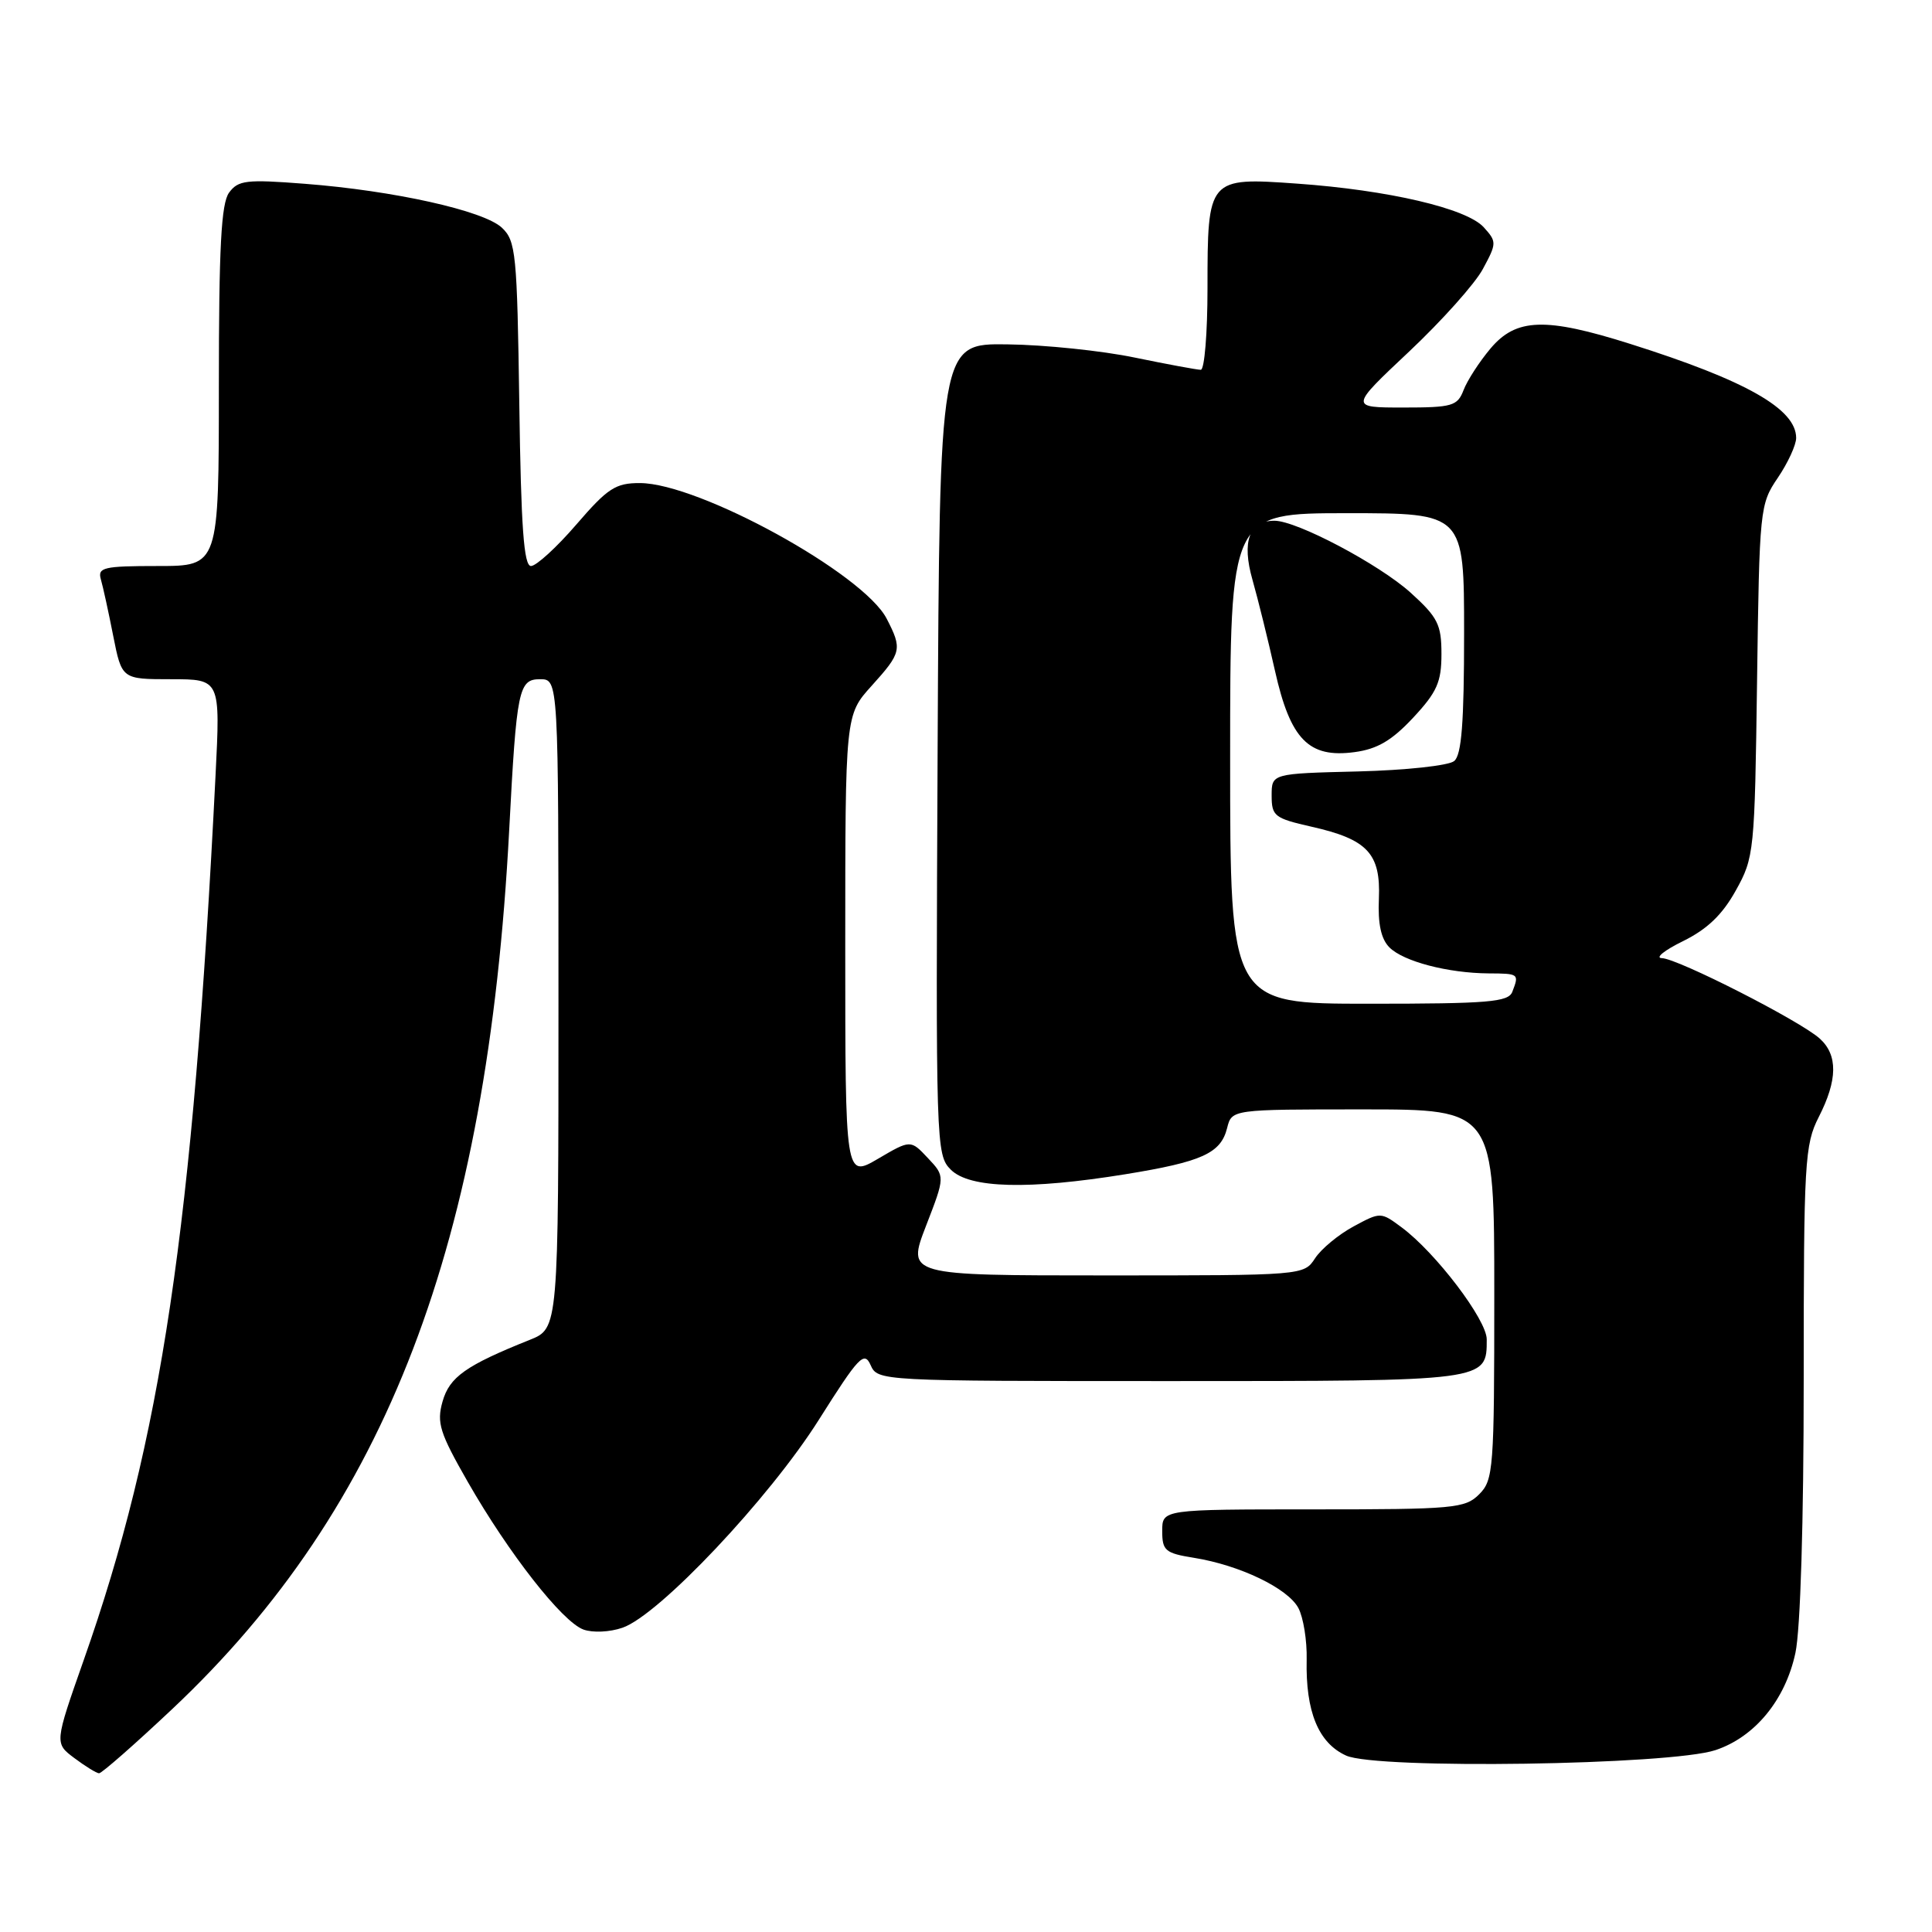 <?xml version="1.0" encoding="UTF-8" standalone="no"?>
<!DOCTYPE svg PUBLIC "-//W3C//DTD SVG 1.1//EN" "http://www.w3.org/Graphics/SVG/1.1/DTD/svg11.dtd" >
<svg xmlns="http://www.w3.org/2000/svg" xmlns:xlink="http://www.w3.org/1999/xlink" version="1.1" viewBox="0 0 256 256">
 <g >
 <path fill="currentColor"
d=" M 22.84 226.44 C 51.24 199.70 64.58 164.88 67.47 110.00 C 68.45 91.30 68.72 90.00 71.56 90.00 C 74.00 90.00 74.00 90.00 74.00 133.01 C 74.00 176.02 74.00 176.02 70.19 177.54 C 61.72 180.93 59.56 182.46 58.64 185.71 C 57.84 188.53 58.26 189.85 61.99 196.37 C 67.42 205.85 74.48 214.87 77.30 215.92 C 78.54 216.37 80.79 216.27 82.49 215.68 C 87.33 214.01 101.94 198.53 108.50 188.13 C 113.79 179.75 114.51 178.98 115.36 180.88 C 116.30 182.99 116.53 183.00 155.08 183.00 C 197.22 183.00 197.00 183.03 197.00 177.47 C 197.00 174.88 190.24 165.98 185.72 162.63 C 182.96 160.58 182.93 160.58 179.35 162.51 C 177.37 163.58 175.08 165.47 174.26 166.72 C 172.77 169.00 172.73 169.00 146.47 169.00 C 120.17 169.00 120.17 169.00 122.70 162.44 C 125.24 155.88 125.24 155.88 122.95 153.45 C 120.66 151.01 120.66 151.01 116.33 153.55 C 112.00 156.08 112.00 156.08 112.00 125.41 C 112.00 94.74 112.00 94.74 115.50 90.87 C 119.47 86.47 119.57 86.01 117.49 81.98 C 114.40 76.00 92.63 64.04 84.81 64.01 C 81.57 64.00 80.53 64.67 76.37 69.50 C 73.76 72.53 71.05 75.00 70.36 75.00 C 69.41 75.00 69.04 69.91 68.81 53.53 C 68.52 33.56 68.36 31.92 66.50 30.17 C 64.09 27.91 52.18 25.26 40.35 24.35 C 32.64 23.75 31.56 23.88 30.35 25.53 C 29.31 26.96 29.00 32.76 29.00 51.19 C 29.00 75.00 29.00 75.00 20.93 75.00 C 13.73 75.00 12.92 75.19 13.36 76.75 C 13.64 77.71 14.38 81.09 15.00 84.25 C 16.14 90.00 16.14 90.00 22.67 90.00 C 29.20 90.00 29.20 90.00 28.56 102.75 C 25.55 162.76 21.38 190.79 11.09 219.98 C 7.22 230.99 7.22 230.99 9.86 232.96 C 11.31 234.05 12.78 234.95 13.12 234.97 C 13.46 234.99 17.84 231.15 22.84 226.44 Z  M 227.31 231.90 C 232.53 230.16 236.56 225.26 237.90 219.03 C 238.57 215.93 239.00 201.67 239.00 182.91 C 239.00 153.89 239.13 151.67 241.00 148.00 C 243.50 143.10 243.54 139.80 241.13 137.62 C 238.55 135.28 222.31 127.01 220.21 126.96 C 219.27 126.94 220.53 125.92 223.00 124.71 C 226.21 123.13 228.22 121.21 230.00 118.00 C 232.44 113.62 232.51 112.90 232.82 90.20 C 233.13 67.41 233.19 66.81 235.57 63.31 C 236.91 61.33 238.00 58.96 238.00 58.03 C 238.00 54.18 231.34 50.41 216.02 45.57 C 204.76 42.01 200.90 42.14 197.49 46.19 C 196.01 47.95 194.41 50.43 193.93 51.69 C 193.12 53.80 192.44 54.00 185.94 54.00 C 178.83 54.00 178.83 54.00 186.71 46.59 C 191.04 42.51 195.45 37.59 196.49 35.64 C 198.33 32.23 198.34 32.03 196.60 30.11 C 194.33 27.61 183.98 25.19 171.86 24.33 C 160.07 23.49 160.00 23.57 160.00 38.19 C 160.00 44.14 159.60 49.00 159.11 49.00 C 158.62 49.00 154.68 48.27 150.36 47.38 C 146.04 46.48 138.45 45.69 133.50 45.63 C 124.50 45.50 124.50 45.50 124.24 99.24 C 123.99 151.90 124.02 153.02 125.99 154.99 C 128.47 157.47 136.31 157.67 149.14 155.59 C 159.29 153.94 161.76 152.82 162.60 149.47 C 163.22 147.00 163.22 147.00 180.61 147.00 C 198.00 147.00 198.00 147.00 198.00 171.50 C 198.00 194.67 197.89 196.11 196.00 198.00 C 194.13 199.87 192.67 200.00 174.00 200.00 C 154.00 200.00 154.00 200.00 154.00 202.87 C 154.00 205.47 154.40 205.81 158.21 206.42 C 164.26 207.39 170.64 210.45 172.04 213.07 C 172.70 214.31 173.20 217.39 173.14 219.92 C 172.99 226.79 174.69 230.95 178.36 232.62 C 182.40 234.47 221.34 233.89 227.31 231.90 Z  M 163.00 100.50 C 163.00 68.00 163.00 68.00 178.50 68.00 C 194.00 68.00 194.00 68.00 194.00 83.88 C 194.00 95.75 193.67 100.03 192.69 100.84 C 191.96 101.45 186.27 102.06 179.94 102.22 C 168.50 102.50 168.50 102.50 168.50 105.42 C 168.50 108.14 168.88 108.43 173.77 109.54 C 181.20 111.21 182.96 113.09 182.71 119.08 C 182.56 122.42 183.00 124.43 184.11 125.54 C 185.97 127.40 191.86 128.94 197.25 128.98 C 201.27 129.00 201.31 129.03 200.39 131.42 C 199.87 132.78 197.24 133.00 181.39 133.00 C 163.00 133.00 163.00 133.00 163.00 100.50 Z  M 187.25 95.10 C 190.41 91.71 191.00 90.38 191.00 86.66 C 191.00 82.75 190.52 81.80 186.90 78.52 C 182.72 74.76 171.84 69.00 168.87 69.00 C 165.53 69.00 164.51 71.74 165.96 76.83 C 166.69 79.40 168.03 84.82 168.94 88.88 C 170.98 97.99 173.41 100.48 179.48 99.66 C 182.50 99.26 184.43 98.12 187.25 95.10 Z "/>
</g>
</svg>
